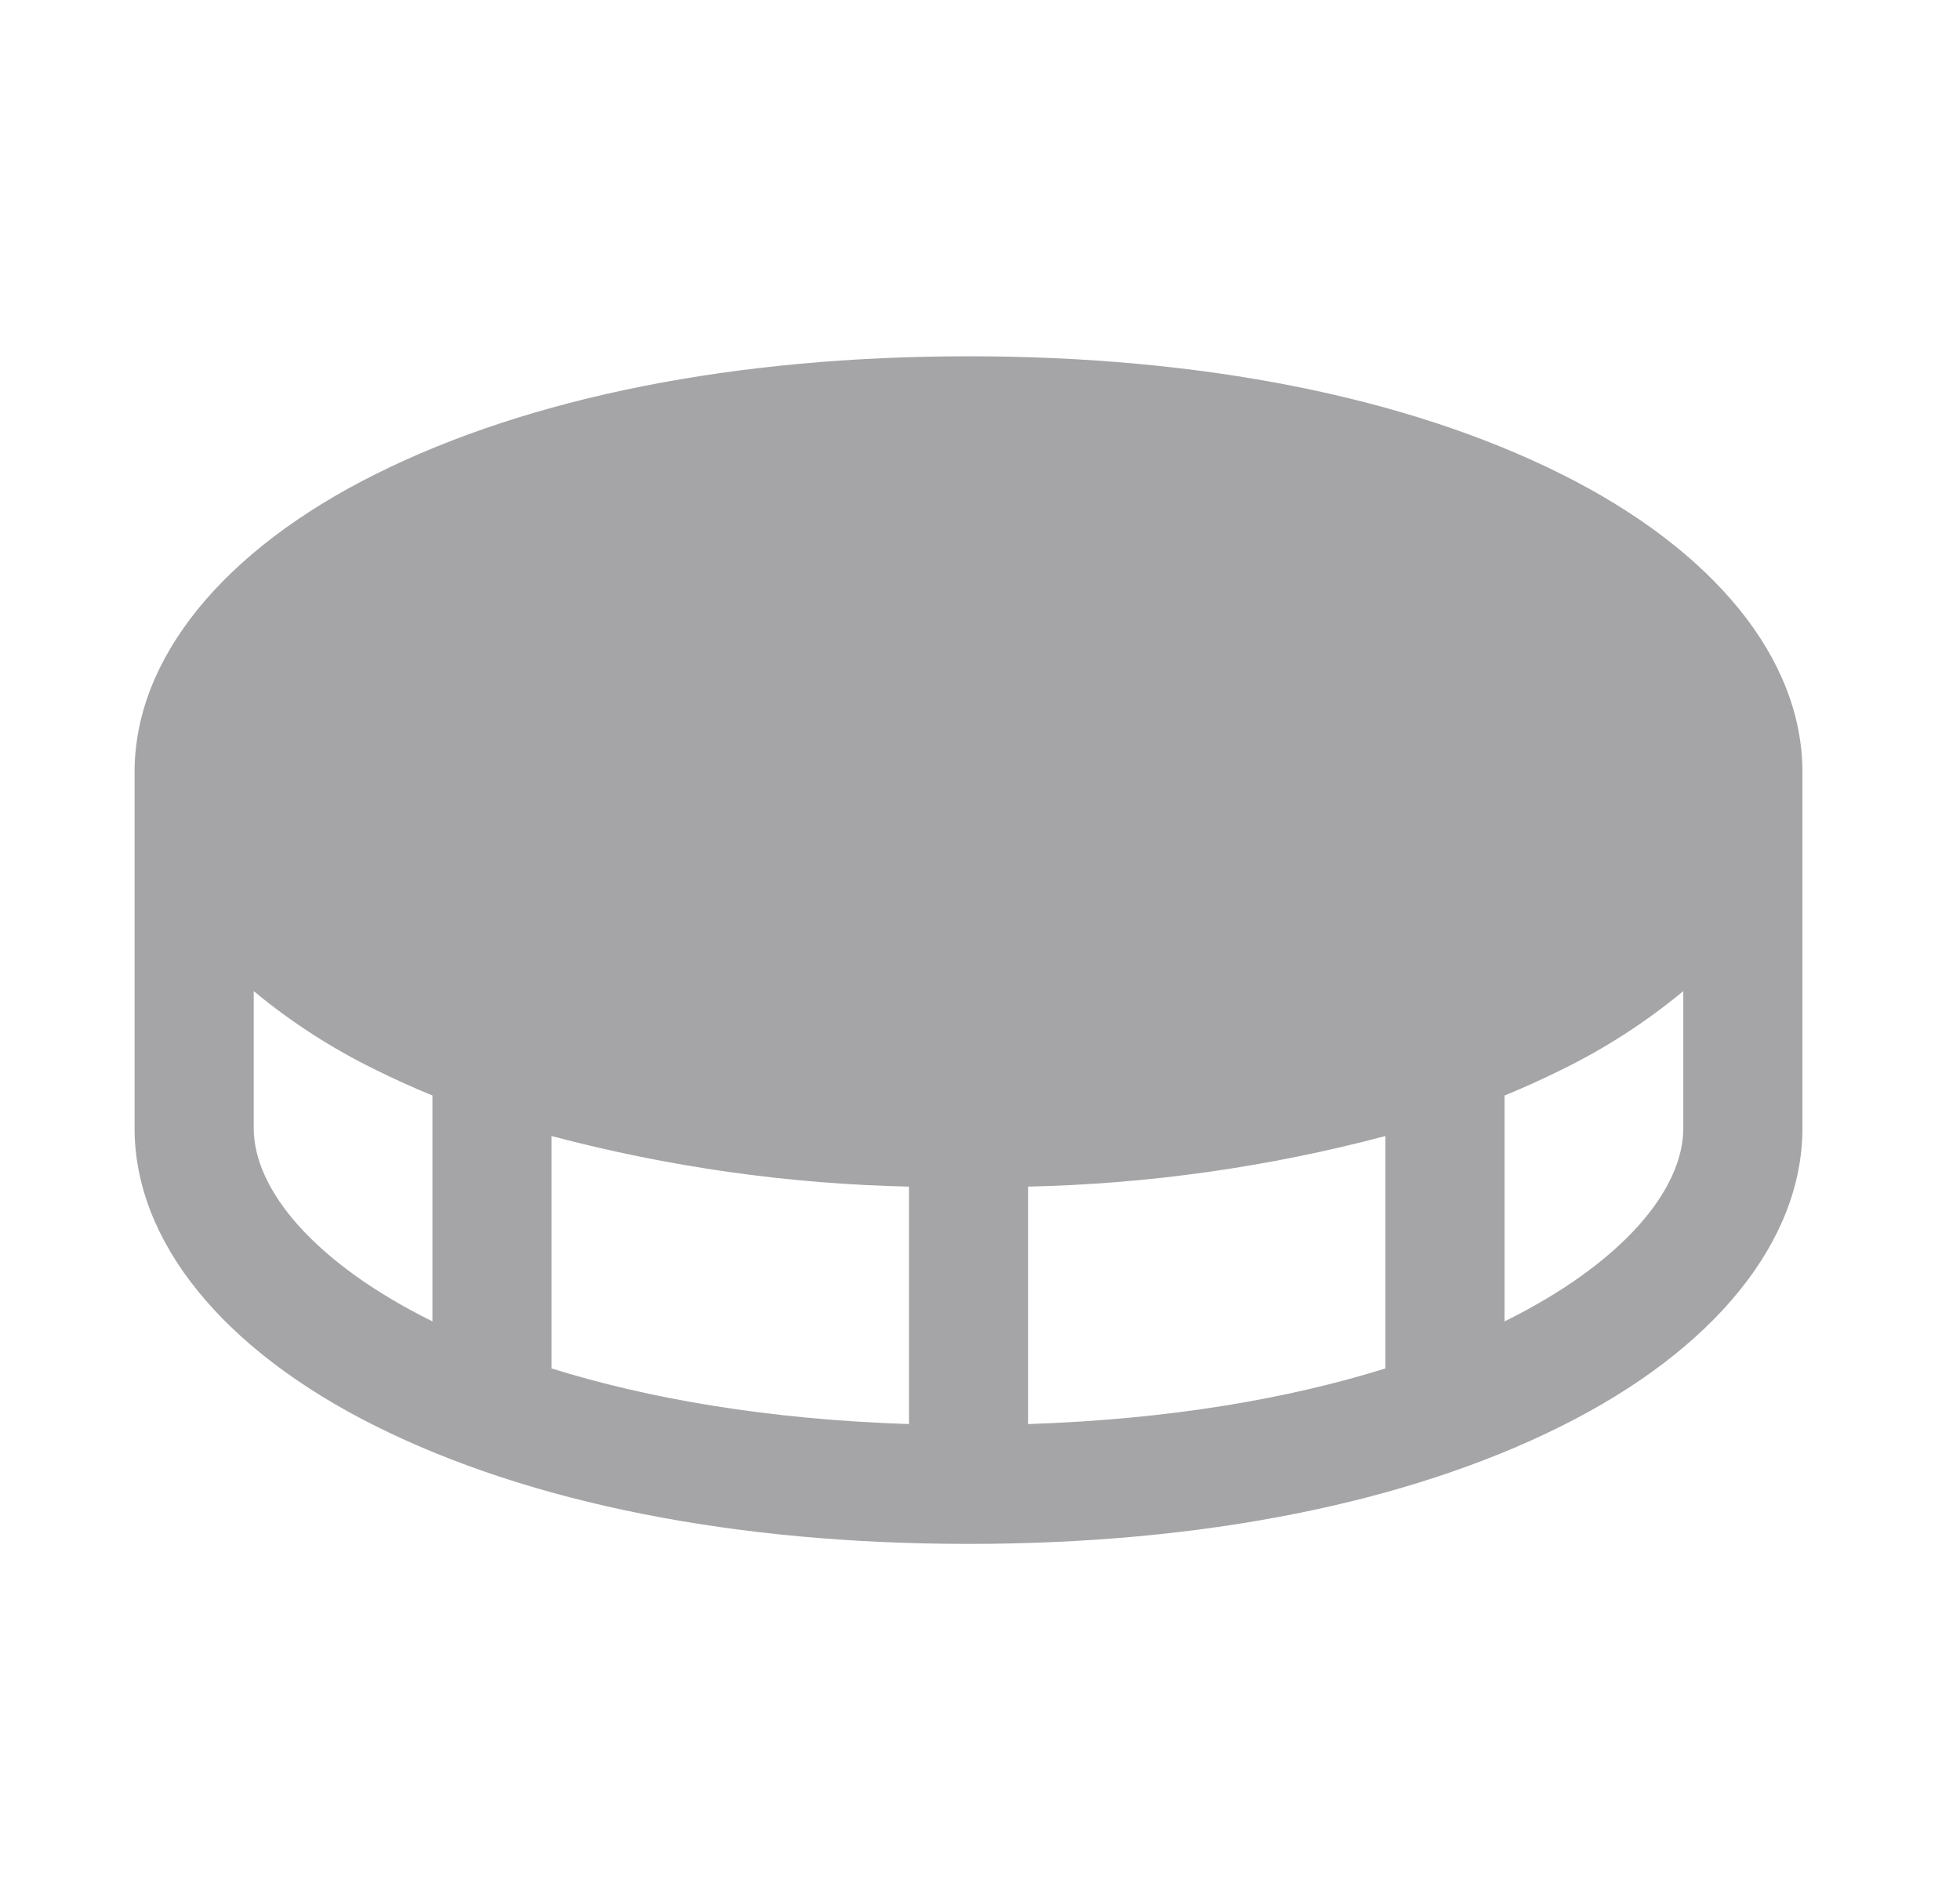 <svg width="33" height="32" viewBox="0 0 33 32" fill="none" xmlns="http://www.w3.org/2000/svg">
<path d="M26.282 7.981C23.683 6.685 20.234 6 16.306 6C12.379 6 8.93 6.685 6.331 7.981C3.748 9.268 2.266 11.098 2.266 13V19C2.266 20.902 3.748 22.732 6.331 24.019C8.93 25.315 12.379 26 16.306 26C20.234 26 23.683 25.315 26.282 24.019C28.865 22.732 30.347 20.902 30.347 19V13C30.347 11.098 28.865 9.268 26.282 7.981ZM15.304 19.983V23.982C12.924 23.904 10.913 23.553 9.286 23.045V19.131C11.251 19.652 13.271 19.939 15.304 19.983ZM17.309 19.983C19.342 19.939 21.362 19.652 23.326 19.131V23.045C21.7 23.553 19.689 23.904 17.309 23.982V19.983ZM4.272 19V16.691C4.903 17.214 5.594 17.66 6.331 18.019C6.636 18.171 6.953 18.314 7.281 18.449V22.253C5.297 21.271 4.272 20.037 4.272 19ZM25.332 22.253V18.449C25.66 18.314 25.977 18.171 26.282 18.019C27.019 17.66 27.71 17.214 28.341 16.691V19C28.341 20.037 27.316 21.271 25.332 22.253Z" fill="#A5A5A8"/>
</svg>
